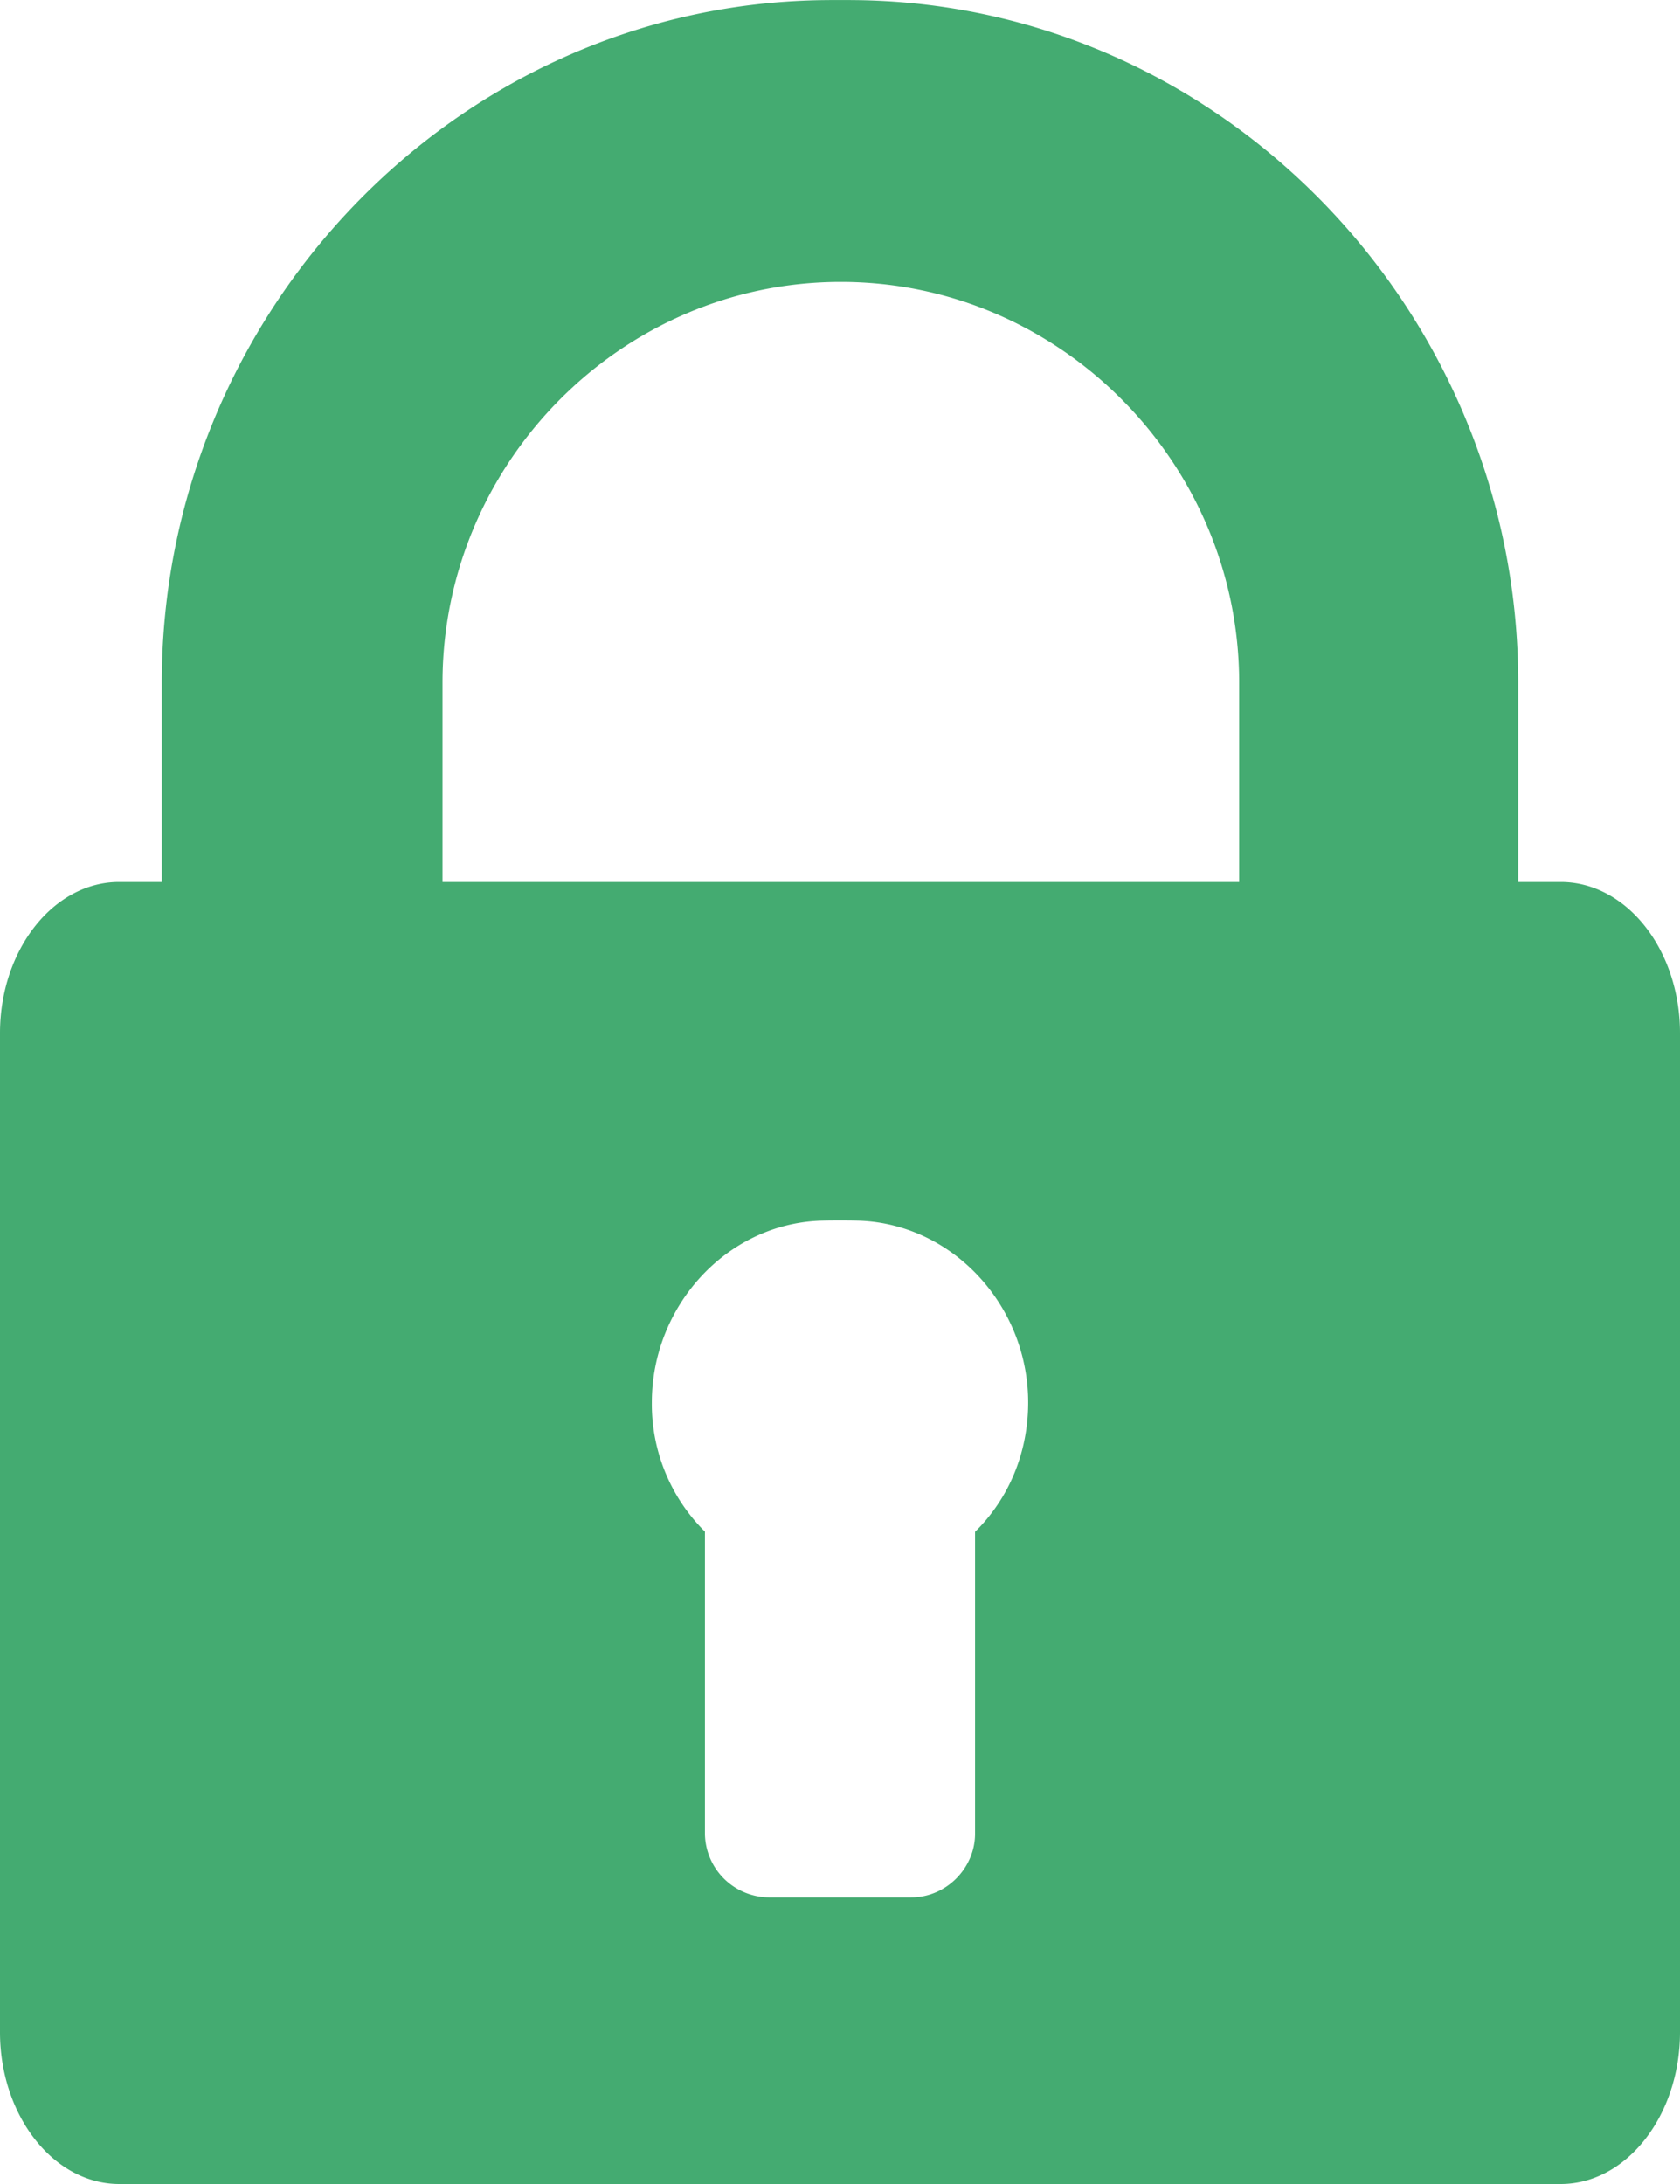 <svg xmlns="http://www.w3.org/2000/svg" xmlns:xlink="http://www.w3.org/1999/xlink" width="40" height="52" viewBox="0 0 10 13"><defs><path id="53txa" d="M110.634 424.25v-1.186c0-1.306 1.064-2.386 2.371-2.386s2.371 1.08 2.371 2.386v1.186zm3.17 3.867v1.797c0 .206-.172.38-.379.38h-.85a.384.384 0 0 1-.379-.38v-1.797a1.069 1.069 0 0 1-.316-.769c0-.57.44-1.06 1.001-1.082.06-.002.179-.002.238 0 .56.023 1.001.512 1.001 1.082 0 .3-.116.573-.316.77zm3.487-3.867h-.254v-1.186c0-2.192-1.741-4.024-3.918-4.063a8.806 8.806 0 0 0-.238 0c-2.177.039-3.918 1.87-3.918 4.063v1.186h-.254c-.39 0-.709.403-.709.9v5.946c0 .497.319.904.71.904h8.58c.391 0 .71-.407.71-.904v-5.946c0-.497-.319-.9-.71-.9z"/></defs><g><g transform="translate(-108 -419)"><use fill="#44ab71" xlink:href="#53txa"/></g></g></svg>